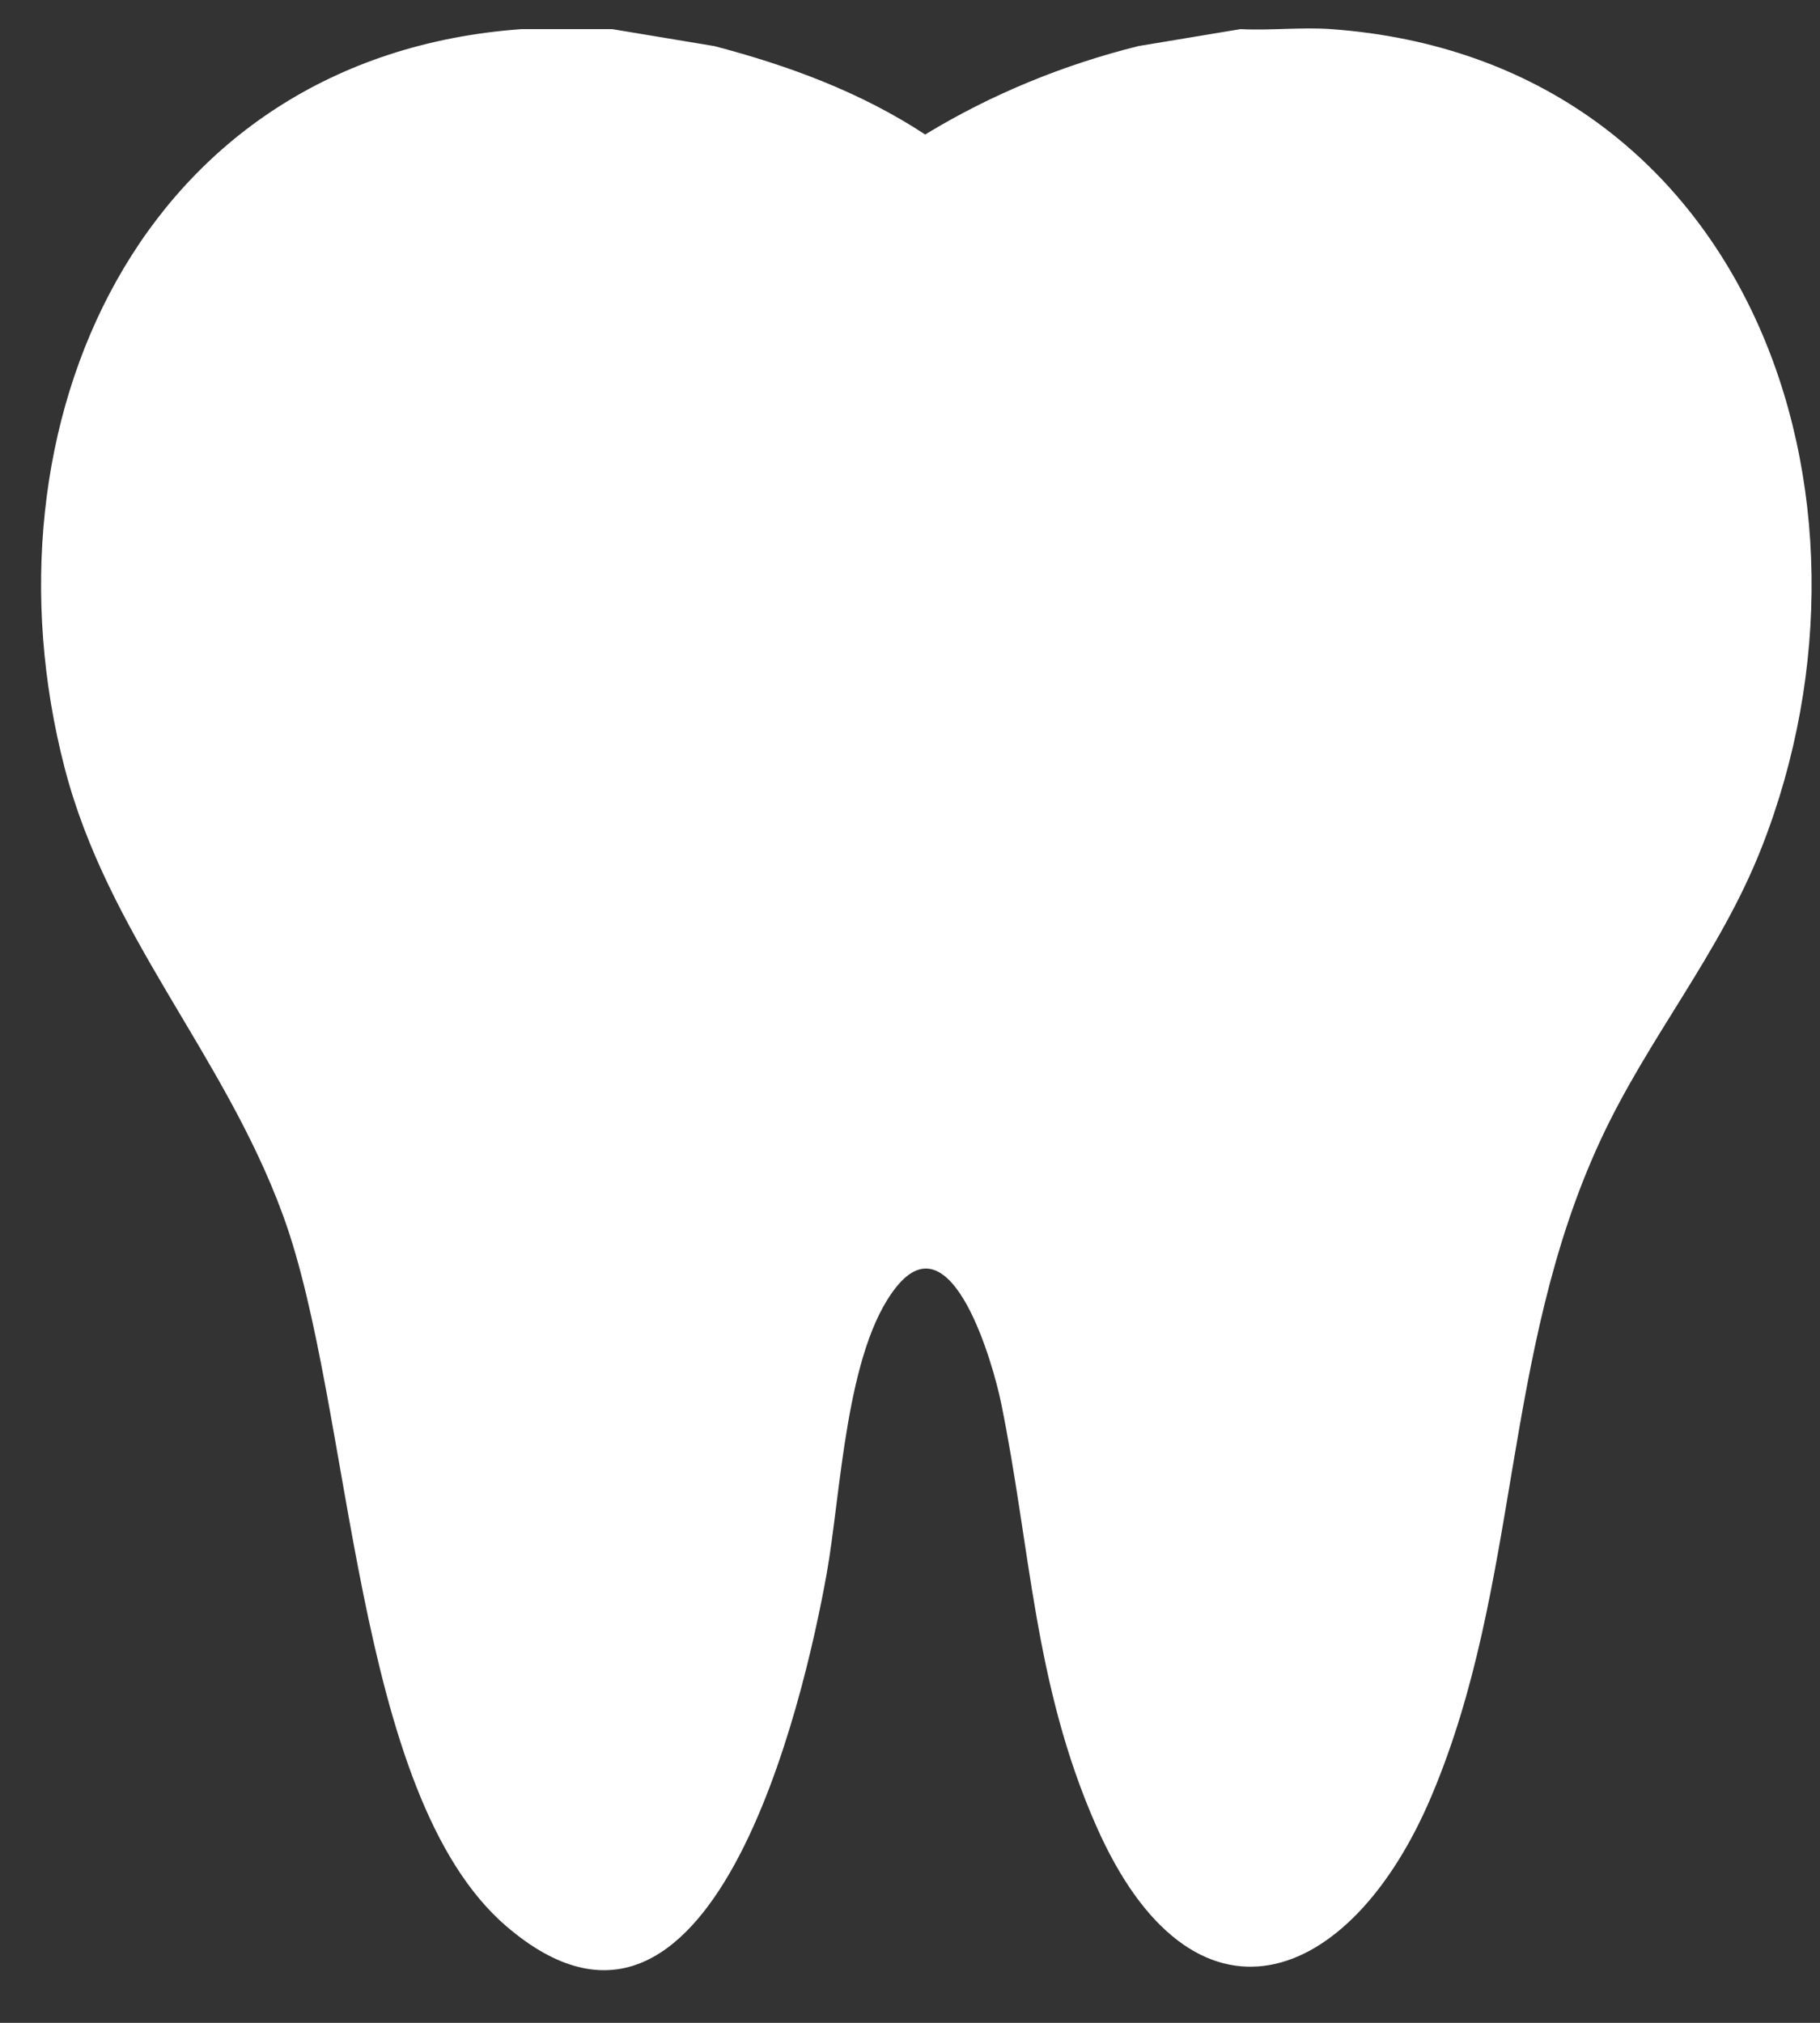 <svg width="18" height="20" viewBox="0 0 18 20" fill="none" xmlns="http://www.w3.org/2000/svg">
<rect x="0" y="0" width="18" height="20" fill="#333333" stroke="none"/>
<path d="M6.055 0.288L7.066 0.456C7.798 0.648 8.515 0.912 9.15 1.33C9.804 0.932 10.513 0.642 11.257 0.456L12.268 0.288C12.562 0.303 12.875 0.267 13.166 0.288C17.285 0.586 18.796 4.885 17.423 8.379C17.01 9.431 16.297 10.263 15.829 11.274C14.845 13.395 15.044 15.664 14.157 17.759C13.356 19.654 11.794 20.22 10.839 18.047C10.222 16.644 10.196 15.31 9.899 13.861C9.826 13.509 9.418 12.028 8.862 12.728C8.363 13.355 8.318 14.765 8.176 15.559C7.948 16.832 7.035 20.78 5.01 19.047C3.48 17.737 3.496 13.922 2.799 12.016C2.216 10.421 1.068 9.247 0.639 7.591C-0.238 4.206 1.383 0.561 5.157 0.288H6.055V0.288Z" fill="white"/>
</svg>
